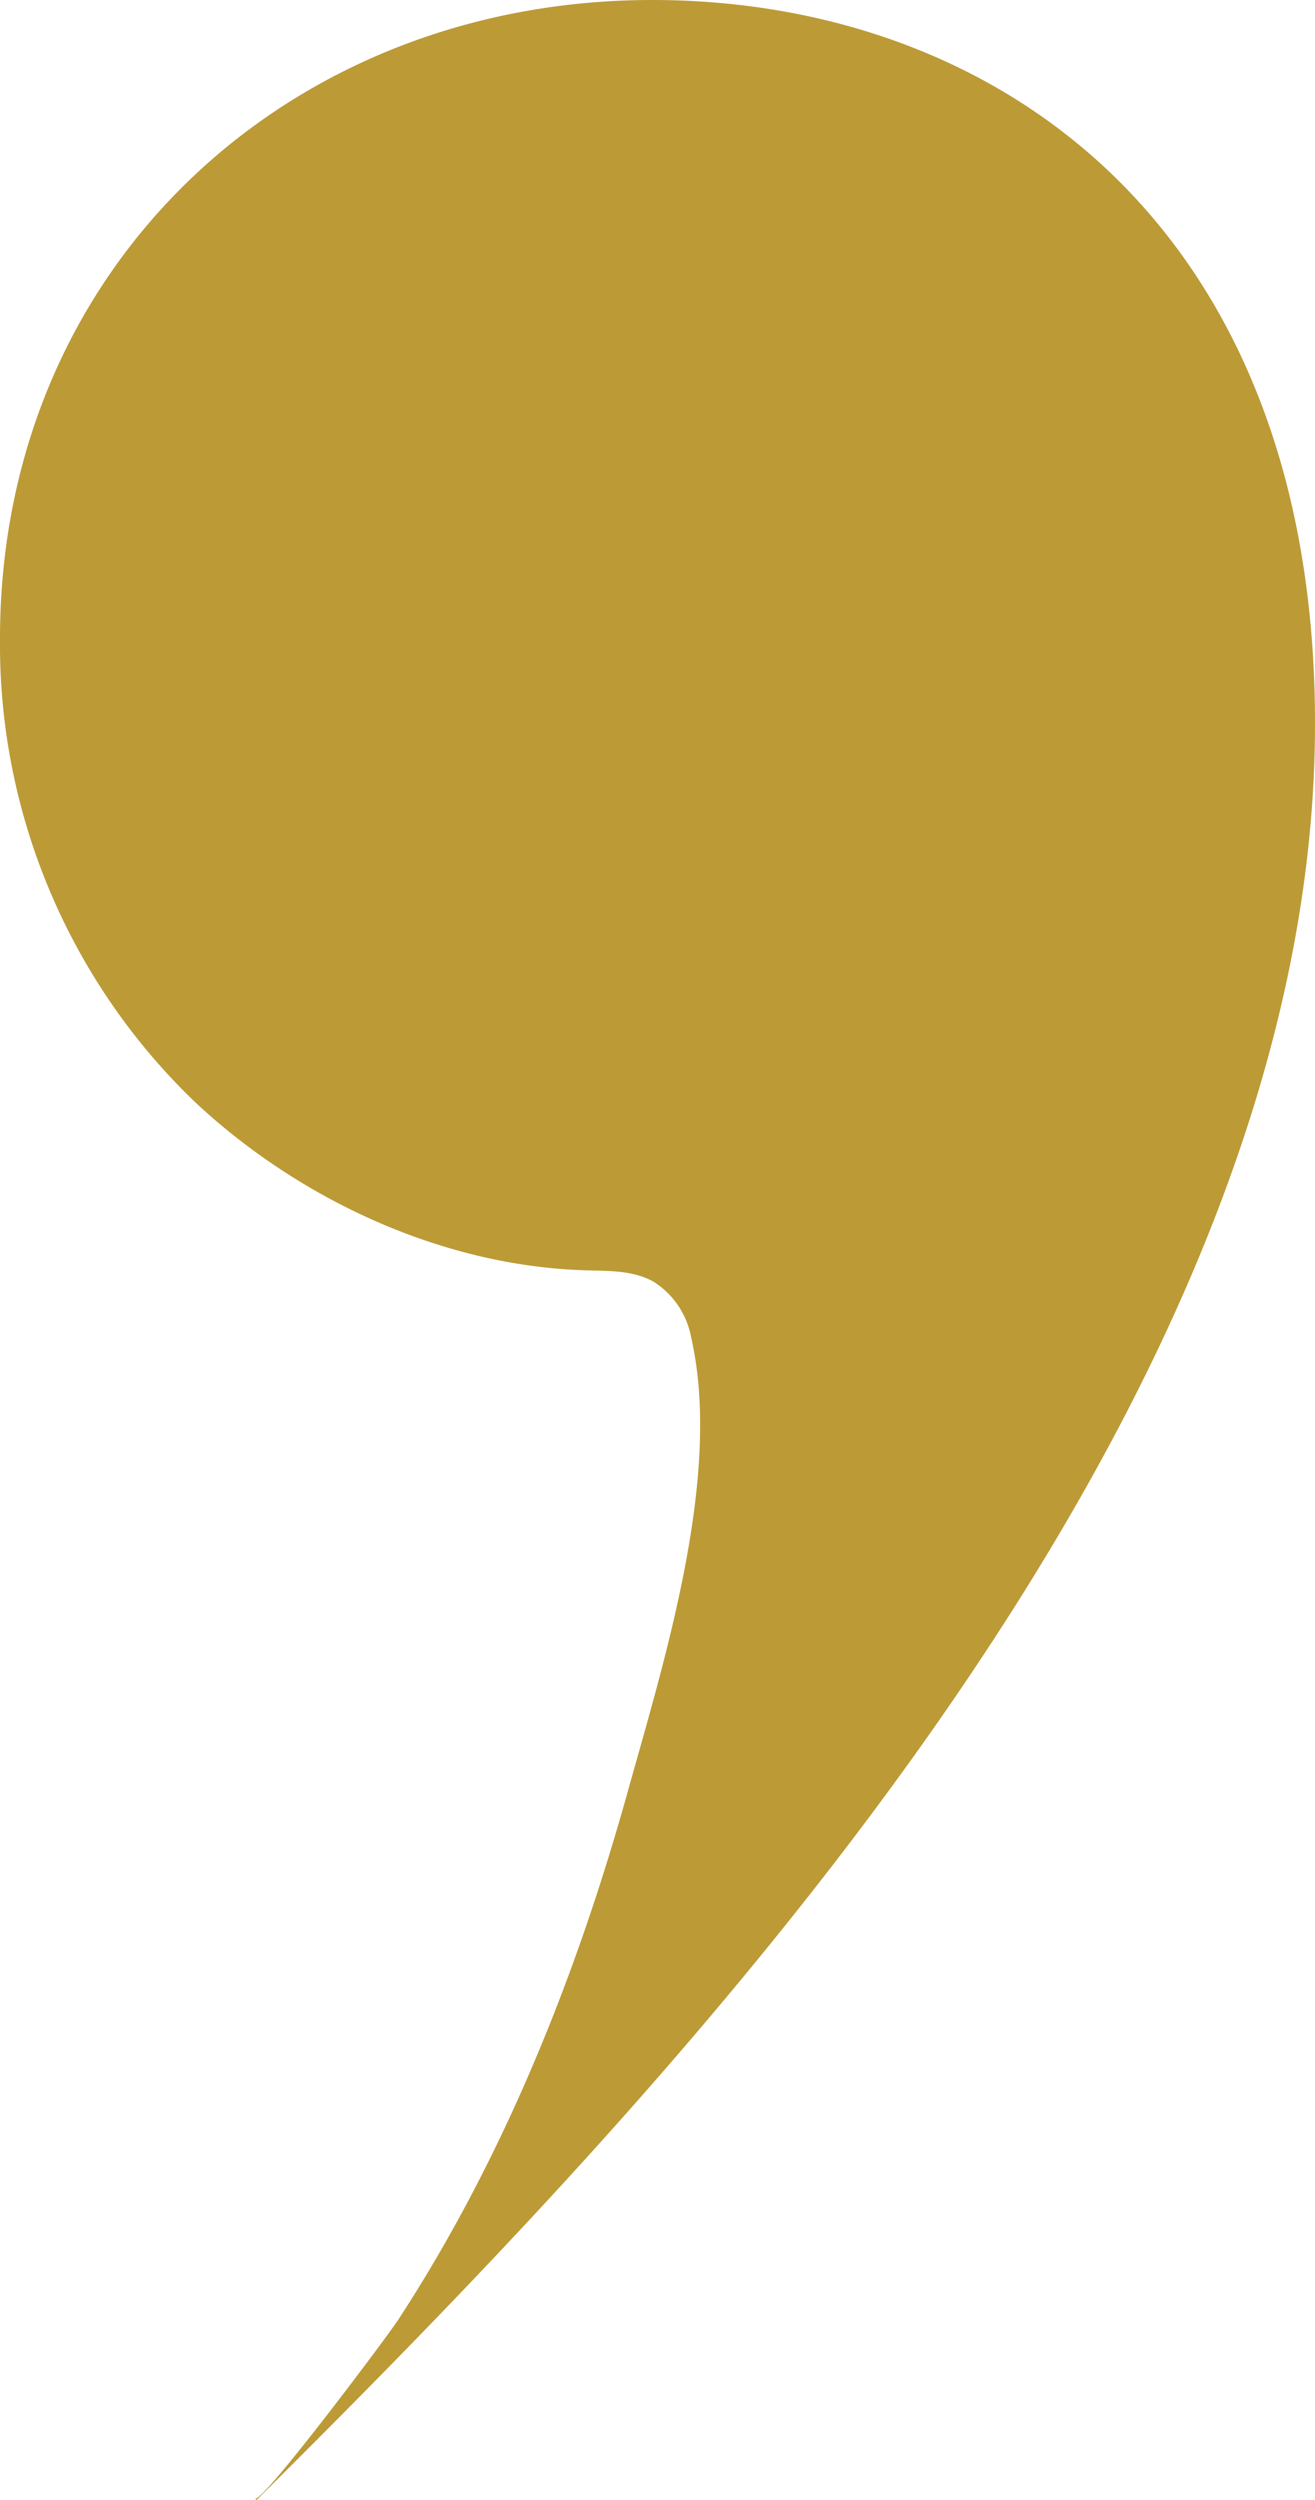 <svg id="Layer_1" data-name="Layer 1" xmlns="http://www.w3.org/2000/svg" viewBox="0 0 99 188.1"><defs><style>.cls-1{fill:#bc9a36;}</style></defs><title>Apostrophe_logo_gold</title><path class="cls-1" d="M19.82,189.05C49.6,159.44,99.5,108.21,99.5,55.38,99.5,17.76,75.36.95,49.6,0.95,22.23,0.95.5,21,.5,49A47.71,47.71,0,0,0,15.14,83.83C23,91.2,33.8,96.22,44.63,96.53c1.76,0.05,3.61,0,5.13.89a6.32,6.32,0,0,1,2.77,4.14c2.37,10.36-2,24.25-4.75,34.12-3.88,13.94-9.38,27.69-17.32,39.84-0.76,1.17-10.28,13.89-10.76,13.41Z" transform="translate(-0.5 -0.95)"/></svg>